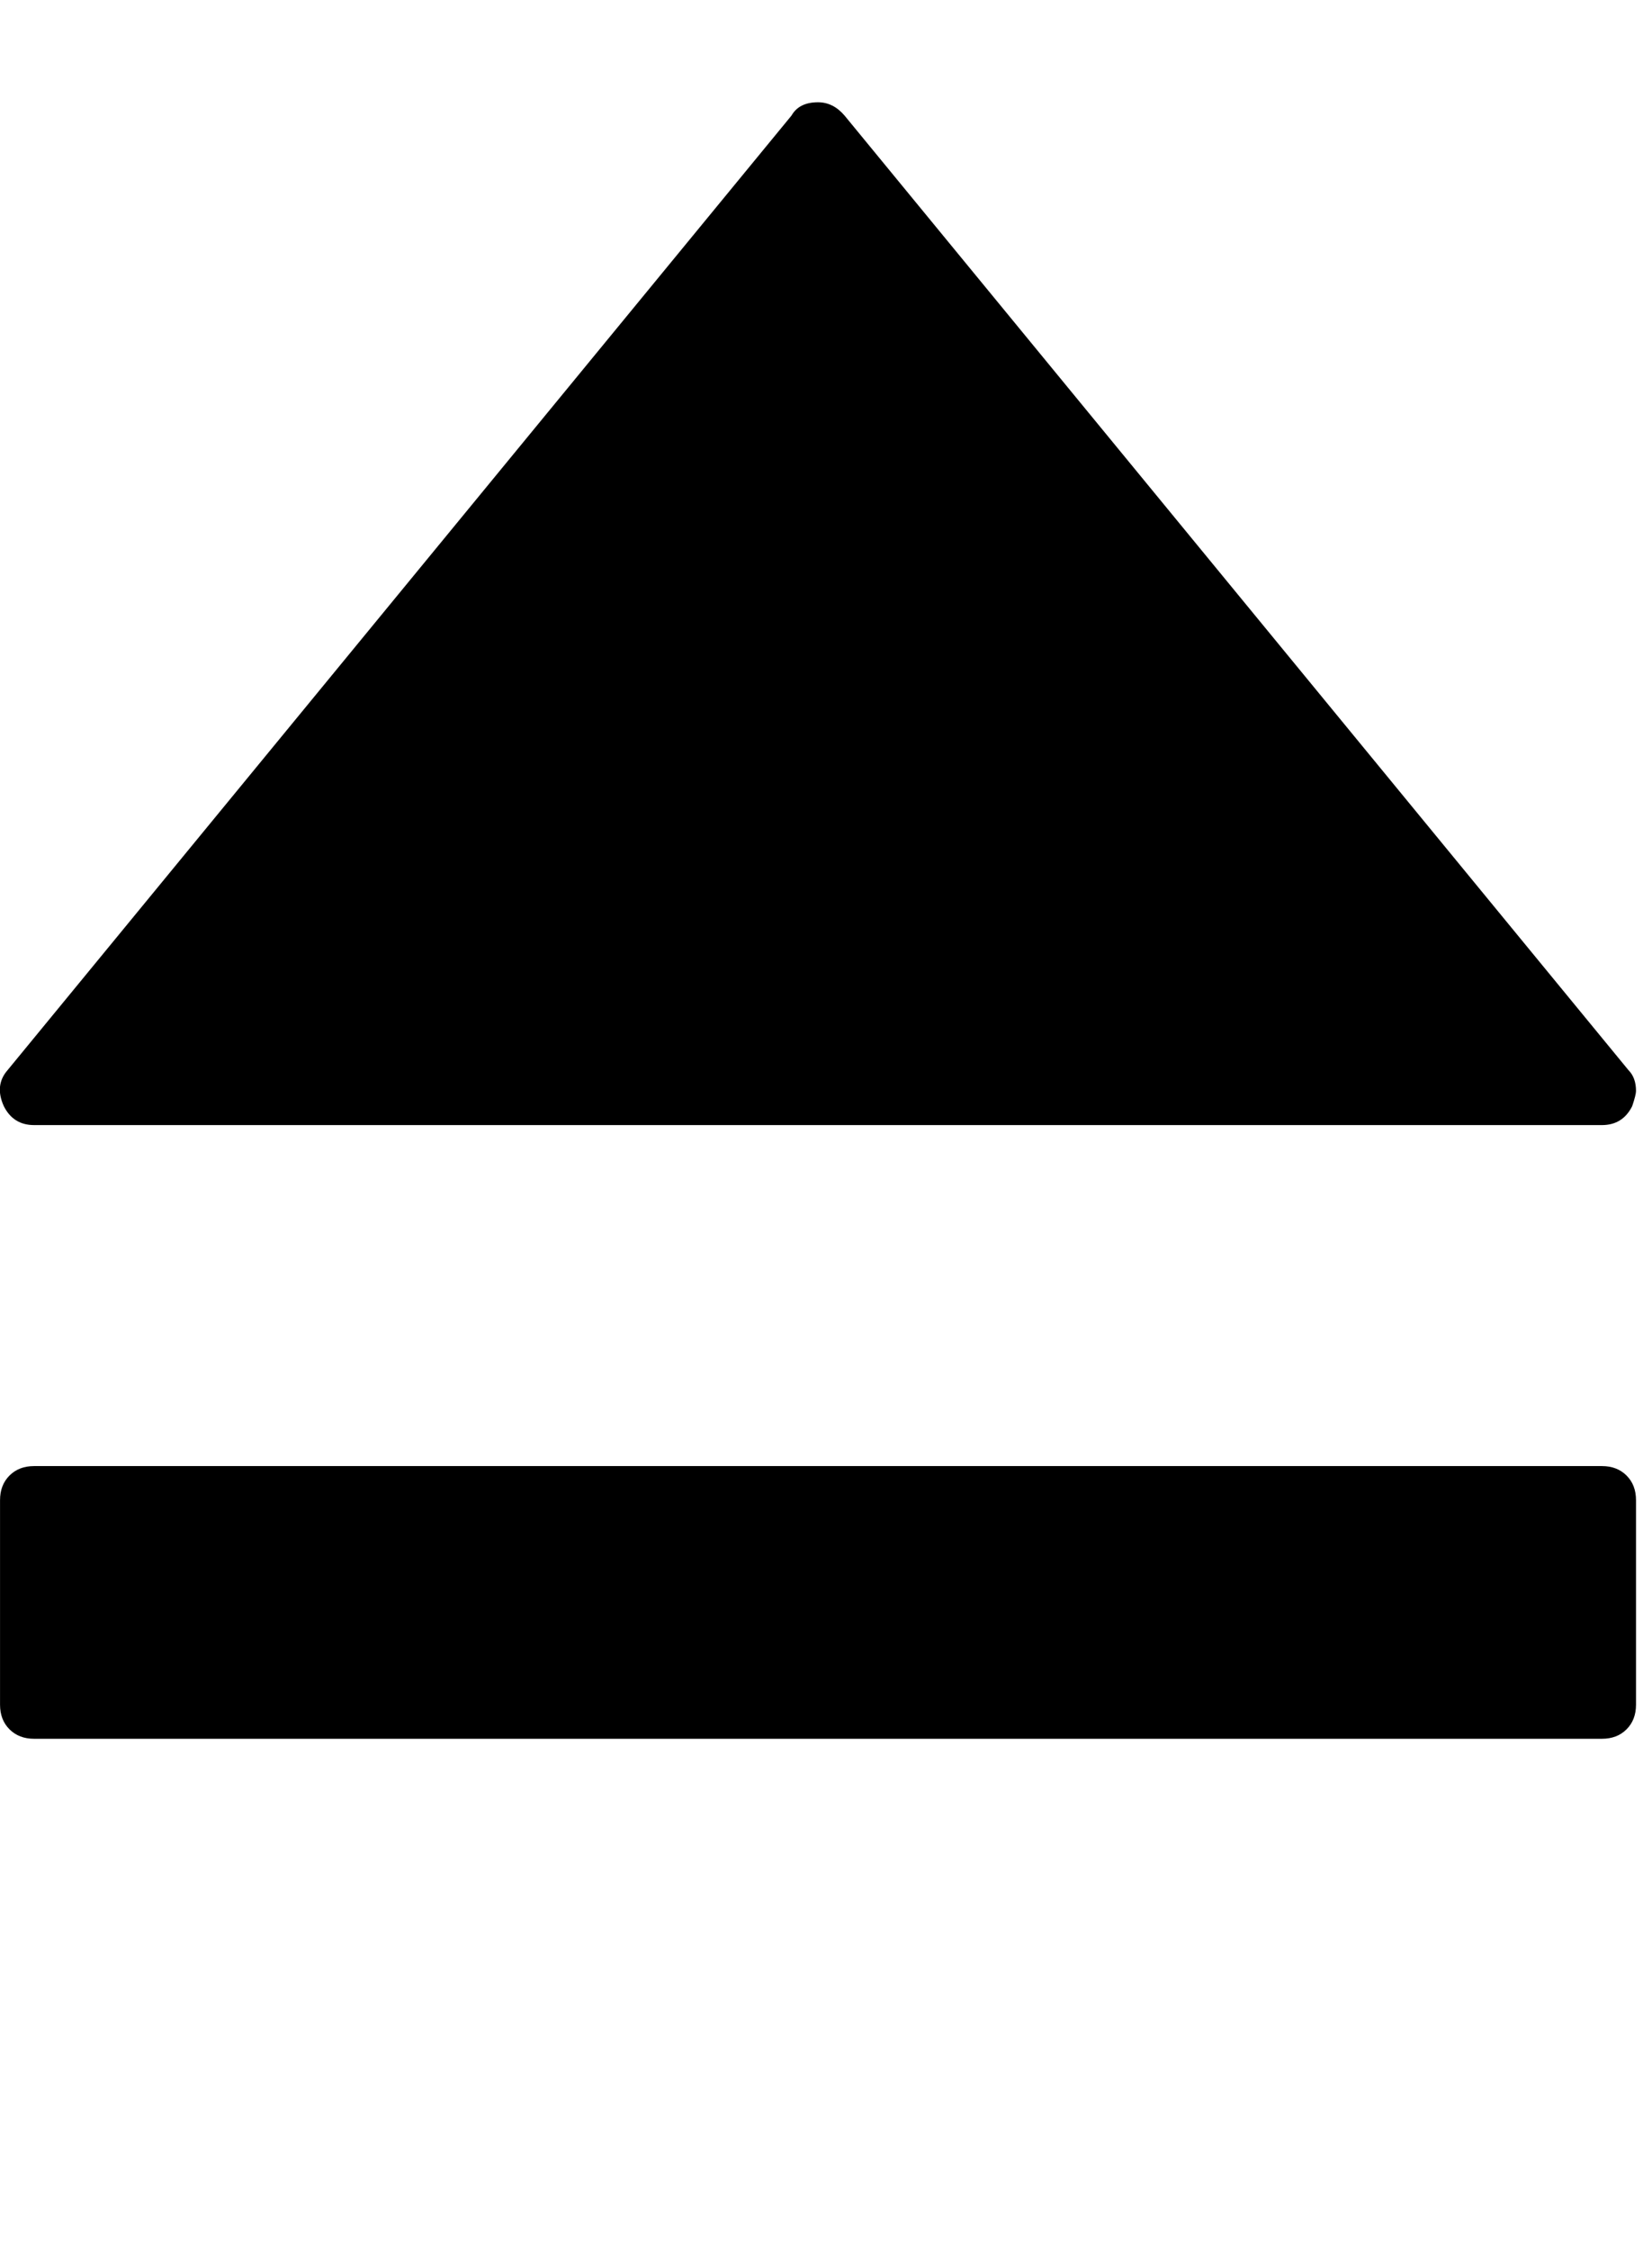 <?xml version="1.0" encoding="utf-8"?>
<!-- Generated by IcoMoon.io -->
<!DOCTYPE svg PUBLIC "-//W3C//DTD SVG 1.1//EN" "http://www.w3.org/Graphics/SVG/1.1/DTD/svg11.dtd">
<svg version="1.1" xmlns="http://www.w3.org/2000/svg" xmlns:xlink="http://www.w3.org/1999/xlink" width="47" height="64" viewBox="0 0 47 64">
	<path d="M0.97 49.455q-0.431 0-0.7-0.269t-0.269-0.7v-5.818q0-0.431 0.269-0.7t0.7-0.269h44.606q0.431 0 0.7 0.269t0.269 0.7v5.818q0 0.431-0.269 0.7t-0.7 0.269h-44.606zM0.97 32q-0.593 0-0.862-0.539-0.269-0.593 0.108-1.024l22.303-27.151q0.215-0.377 0.754-0.377 0.431 0 0.754 0.377l22.303 27.151q0.215 0.215 0.215 0.593 0 0.108-0.108 0.431-0.269 0.539-0.862 0.539h-44.606z" />
</svg>
